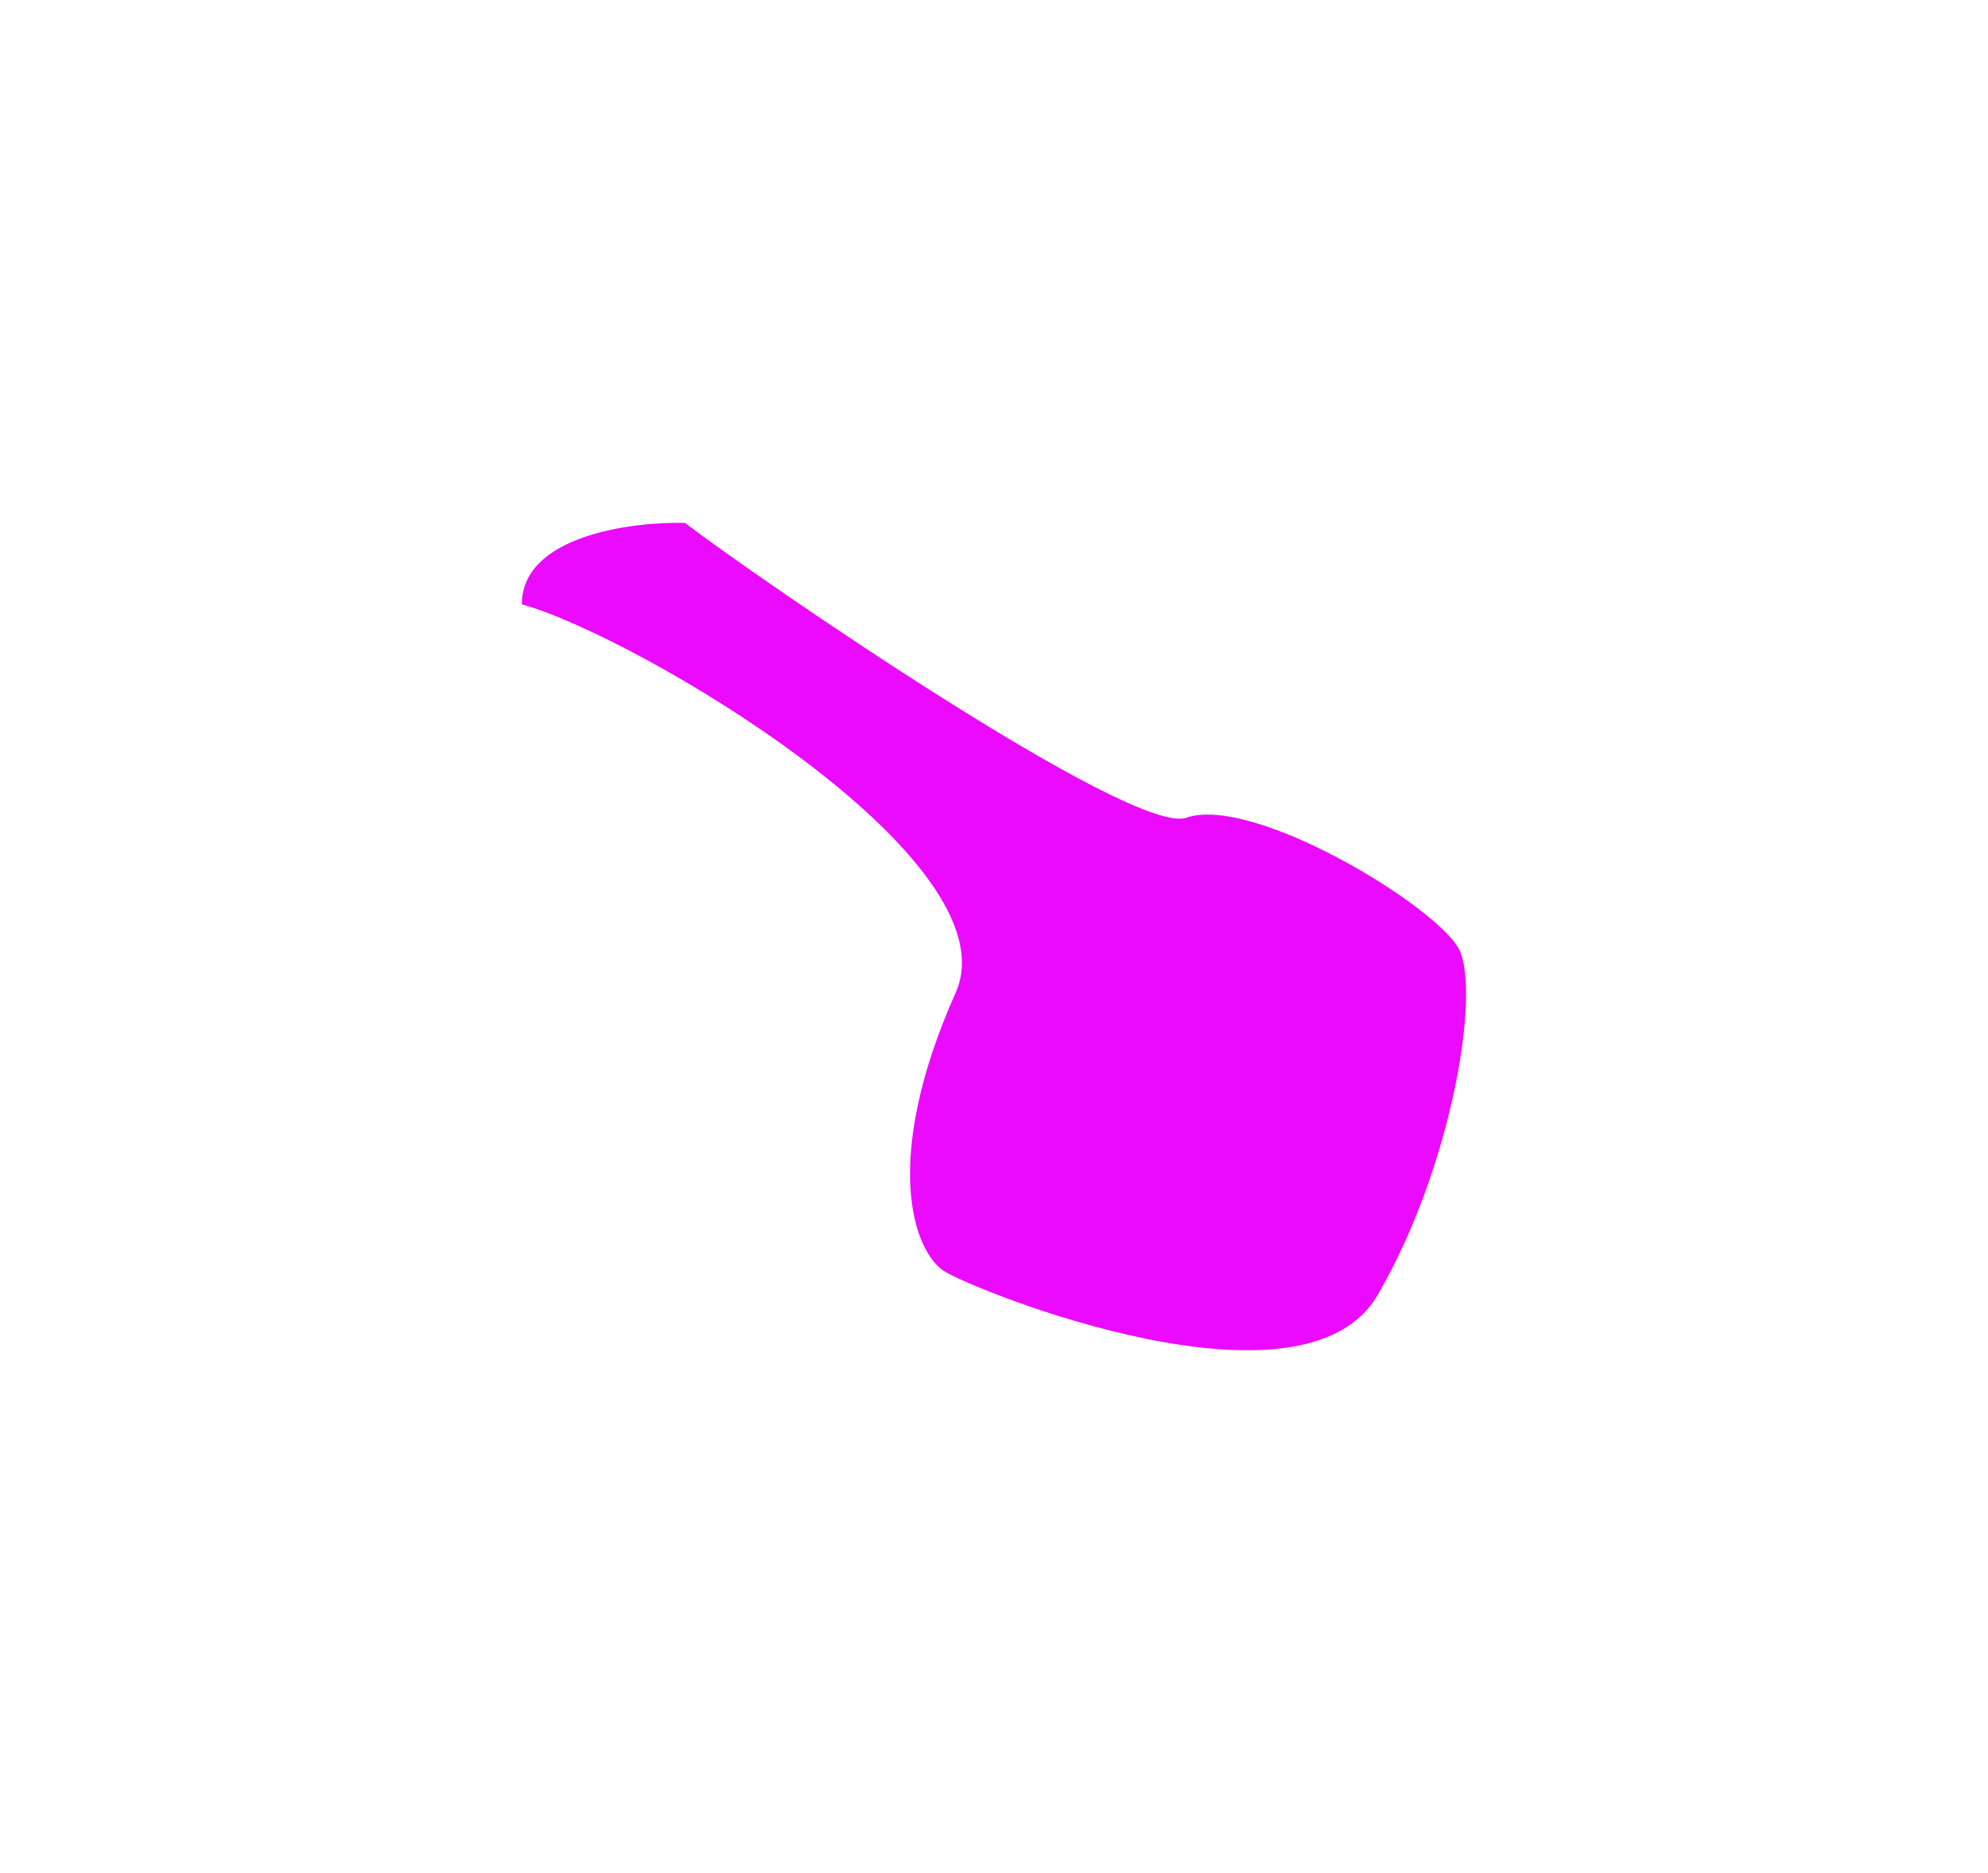 <svg width="1502" height="1415" viewBox="0 0 1502 1415" fill="none" xmlns="http://www.w3.org/2000/svg">
<g filter="url(#filter0_f_30_266)">
<path d="M722 750C767.009 649.17 479.992 480.002 394.261 456.553C394.261 404.965 476.42 394.023 517.5 395C571.082 436.035 855.467 631.794 896.189 617.725C947.093 600.138 1086.41 685.14 1102.48 717.382C1118.56 749.624 1097.12 881.524 1040.86 978.251C984.6 1074.98 738.122 975.32 714.009 960.664C689.897 946.009 665.739 876.037 722 750Z" fill="#EB09FE"/>
</g>
<defs>
<filter id="filter0_f_30_266" x="0.123" y="0.804" width="1501.69" height="1413.33" filterUnits="userSpaceOnUse" color-interpolation-filters="sRGB">
<feFlood flood-opacity="0" result="BackgroundImageFix"/>
<feBlend mode="normal" in="SourceGraphic" in2="BackgroundImageFix" result="shape"/>
<feGaussianBlur stdDeviation="197.069" result="effect1_foregroundBlur_30_266"/>
</filter>
</defs>
</svg>
